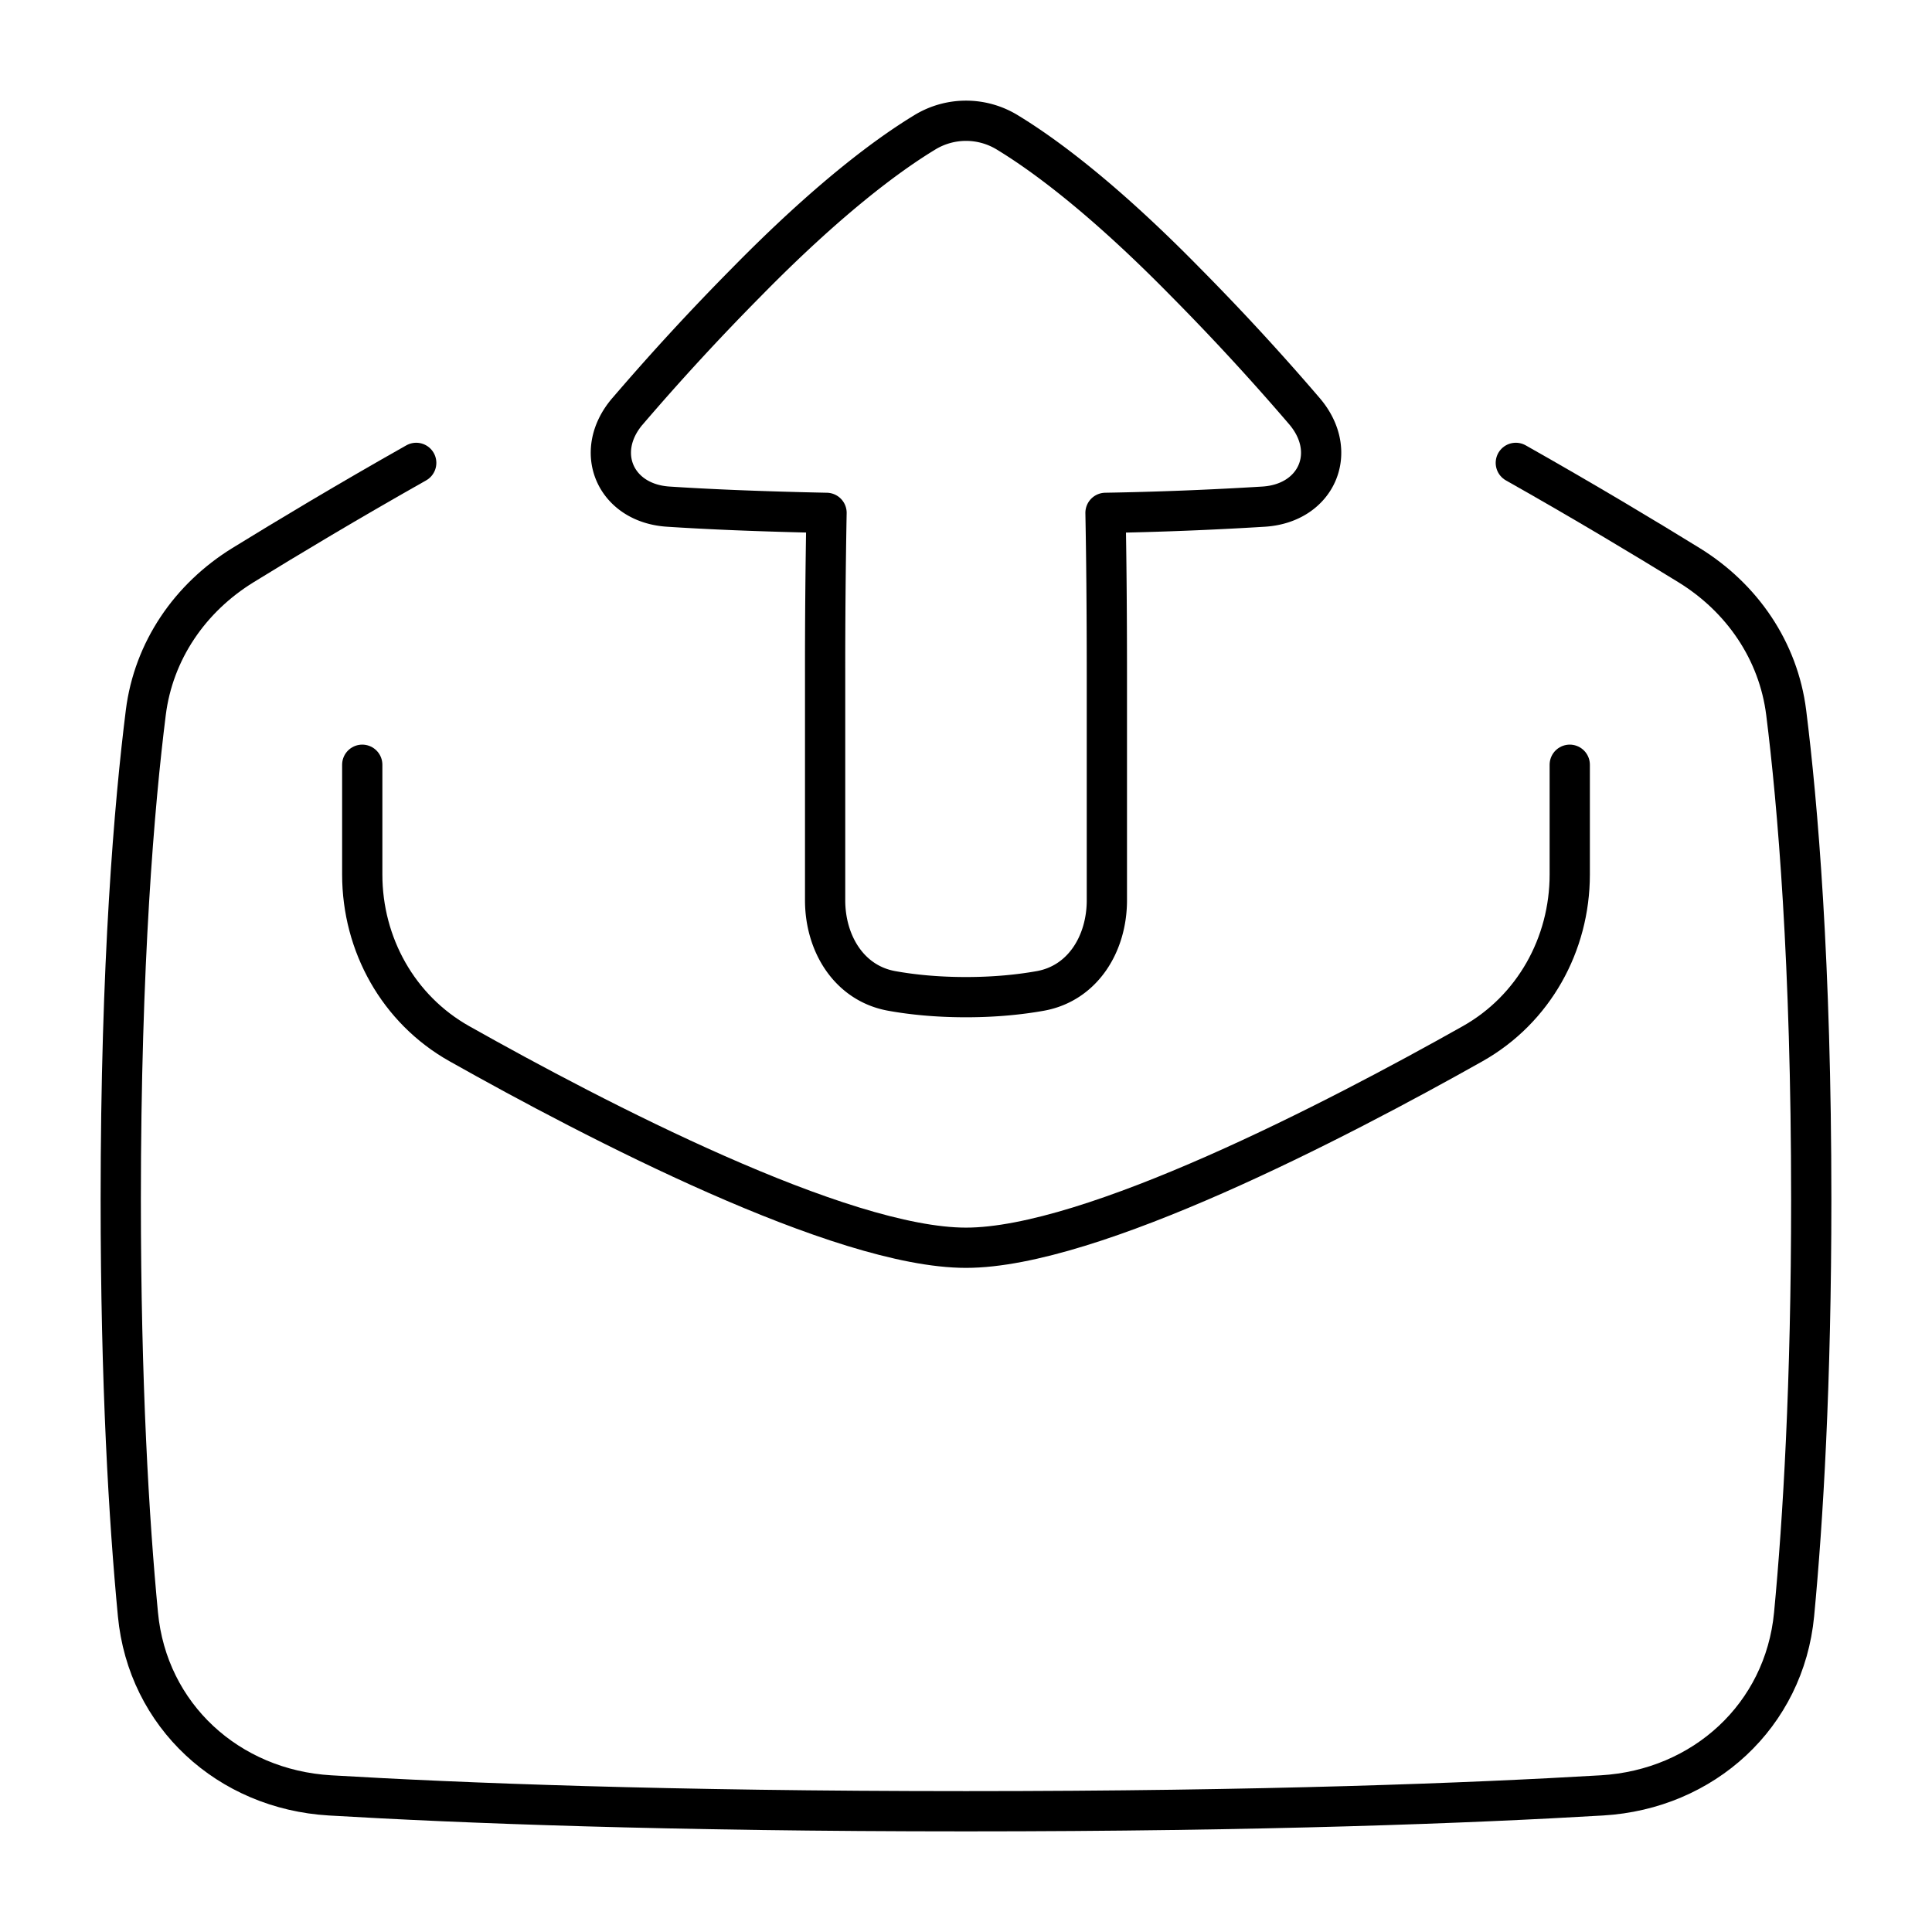 <svg xmlns="http://www.w3.org/2000/svg" fill="none" viewBox="0 0 48 48" id="Mail-Outgoing--Streamline-Plump">
  <desc>
    Mail Outgoing Streamline Icon: https://streamlinehq.com
  </desc>
  <g id="mail-outgoing--inbox-envelope-email-message-up-arrow-outbox">
    <path id="Rectangle 1097" stroke="#000000" stroke-linecap="round" stroke-linejoin="round" d="M37.66 11.5c1.682 0.95 3.183 1.85 4.302 2.54 1.32 0.813 2.223 2.128 2.416 3.667 0.283 2.26 0.622 6.196 0.622 12.093 0 4.569 -0.203 7.96 -0.426 10.308 -0.24 2.517 -2.249 4.349 -4.773 4.498C36.577 44.797 31.41 45 24 45c-7.409 0 -12.577 -0.203 -15.801 -0.394 -2.524 -0.149 -4.533 -1.981 -4.772 -4.498C3.203 37.76 3 34.368 3 29.8c0 -5.897 0.339 -9.833 0.622 -12.093 0.193 -1.539 1.096 -2.854 2.416 -3.667 1.12 -0.69 2.62 -1.59 4.303 -2.54" stroke-width="1"></path>
    <path id="Union" stroke="#000000" stroke-linejoin="round" d="M15.585 10.224c-0.853 1.006 -0.3 2.277 1.015 2.363 0.959 0.063 2.24 0.12 3.935 0.155a205.3 205.3 0 0 0 -0.035 4.032l0 5.594c0 1.076 0.598 2.063 1.658 2.252 0.5 0.09 1.115 0.154 1.842 0.154 0.728 0 1.342 -0.065 1.843 -0.154 1.06 -0.189 1.657 -1.176 1.657 -2.252v-5.594c0 -1.694 -0.014 -3.013 -0.034 -4.032a88.734 88.734 0 0 0 3.934 -0.155c1.316 -0.086 1.868 -1.357 1.015 -2.364a60.586 60.586 0 0 0 -2.96 -3.213c-2.05 -2.09 -3.522 -3.169 -4.416 -3.713a1.966 1.966 0 0 0 -2.077 0c-0.894 0.544 -2.366 1.624 -4.416 3.713a60.52 60.52 0 0 0 -2.96 3.214Z" stroke-width="1"></path>
    <path id="Rectangle 1099" stroke="#000000" stroke-linecap="round" stroke-linejoin="round" d="M39 19v2.727c0 1.738 -0.898 3.351 -2.413 4.204C33.203 27.836 27.113 31 24 31c-3.113 0 -9.203 -3.164 -12.588 -5.07C9.899 25.079 9 23.466 9 21.728L9 19" stroke-width="1"></path>
  </g>
</svg>